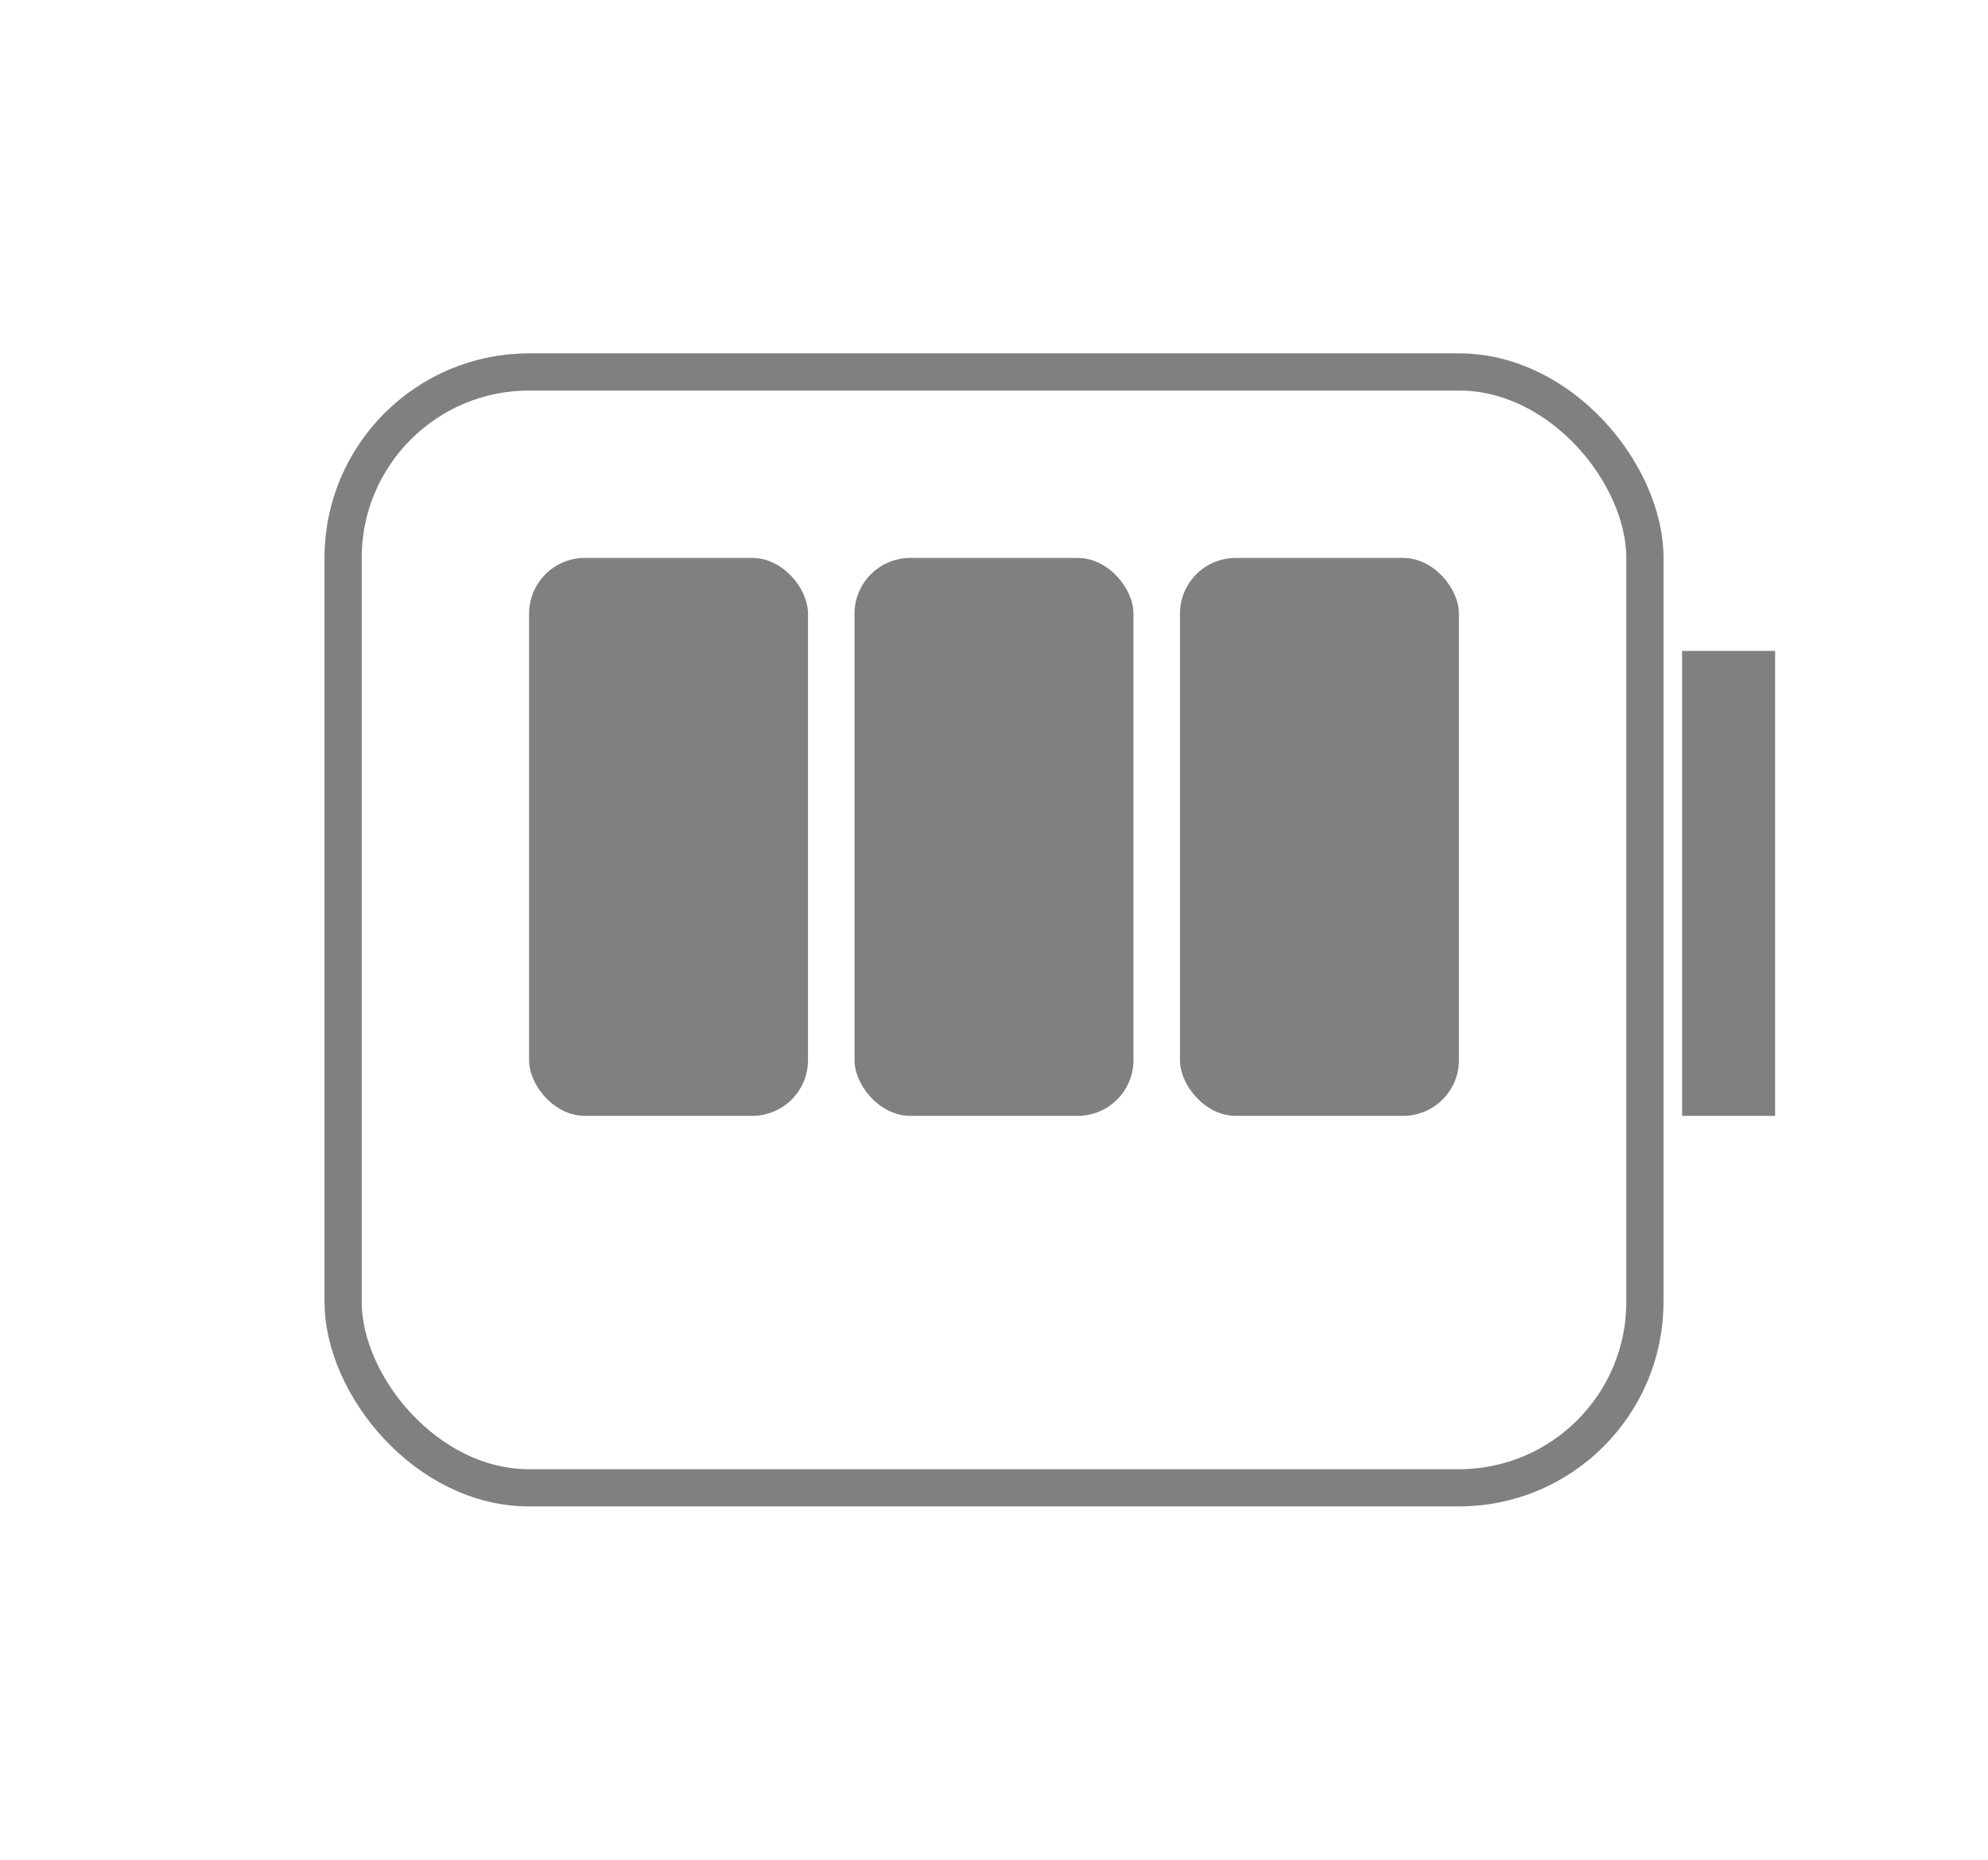 <svg width="31" height="29" viewBox="0 0 100 100" xmlns="http://www.w3.org/2000/svg" fill="none"><rect x="15" y="20" width="70" height="60" rx="10" stroke="#808080" stroke-width="2" fill="none"/><rect x="25" y="30" width="15" height="30" rx="3" fill="#808080"/><rect x="42.5" y="30" width="15" height="30" rx="3" fill="#808080"/><rect x="60" y="30" width="15" height="30" rx="3" fill="#808080"/><rect x="87" y="35" width="5" height="25" fill="#808080"/></svg>
